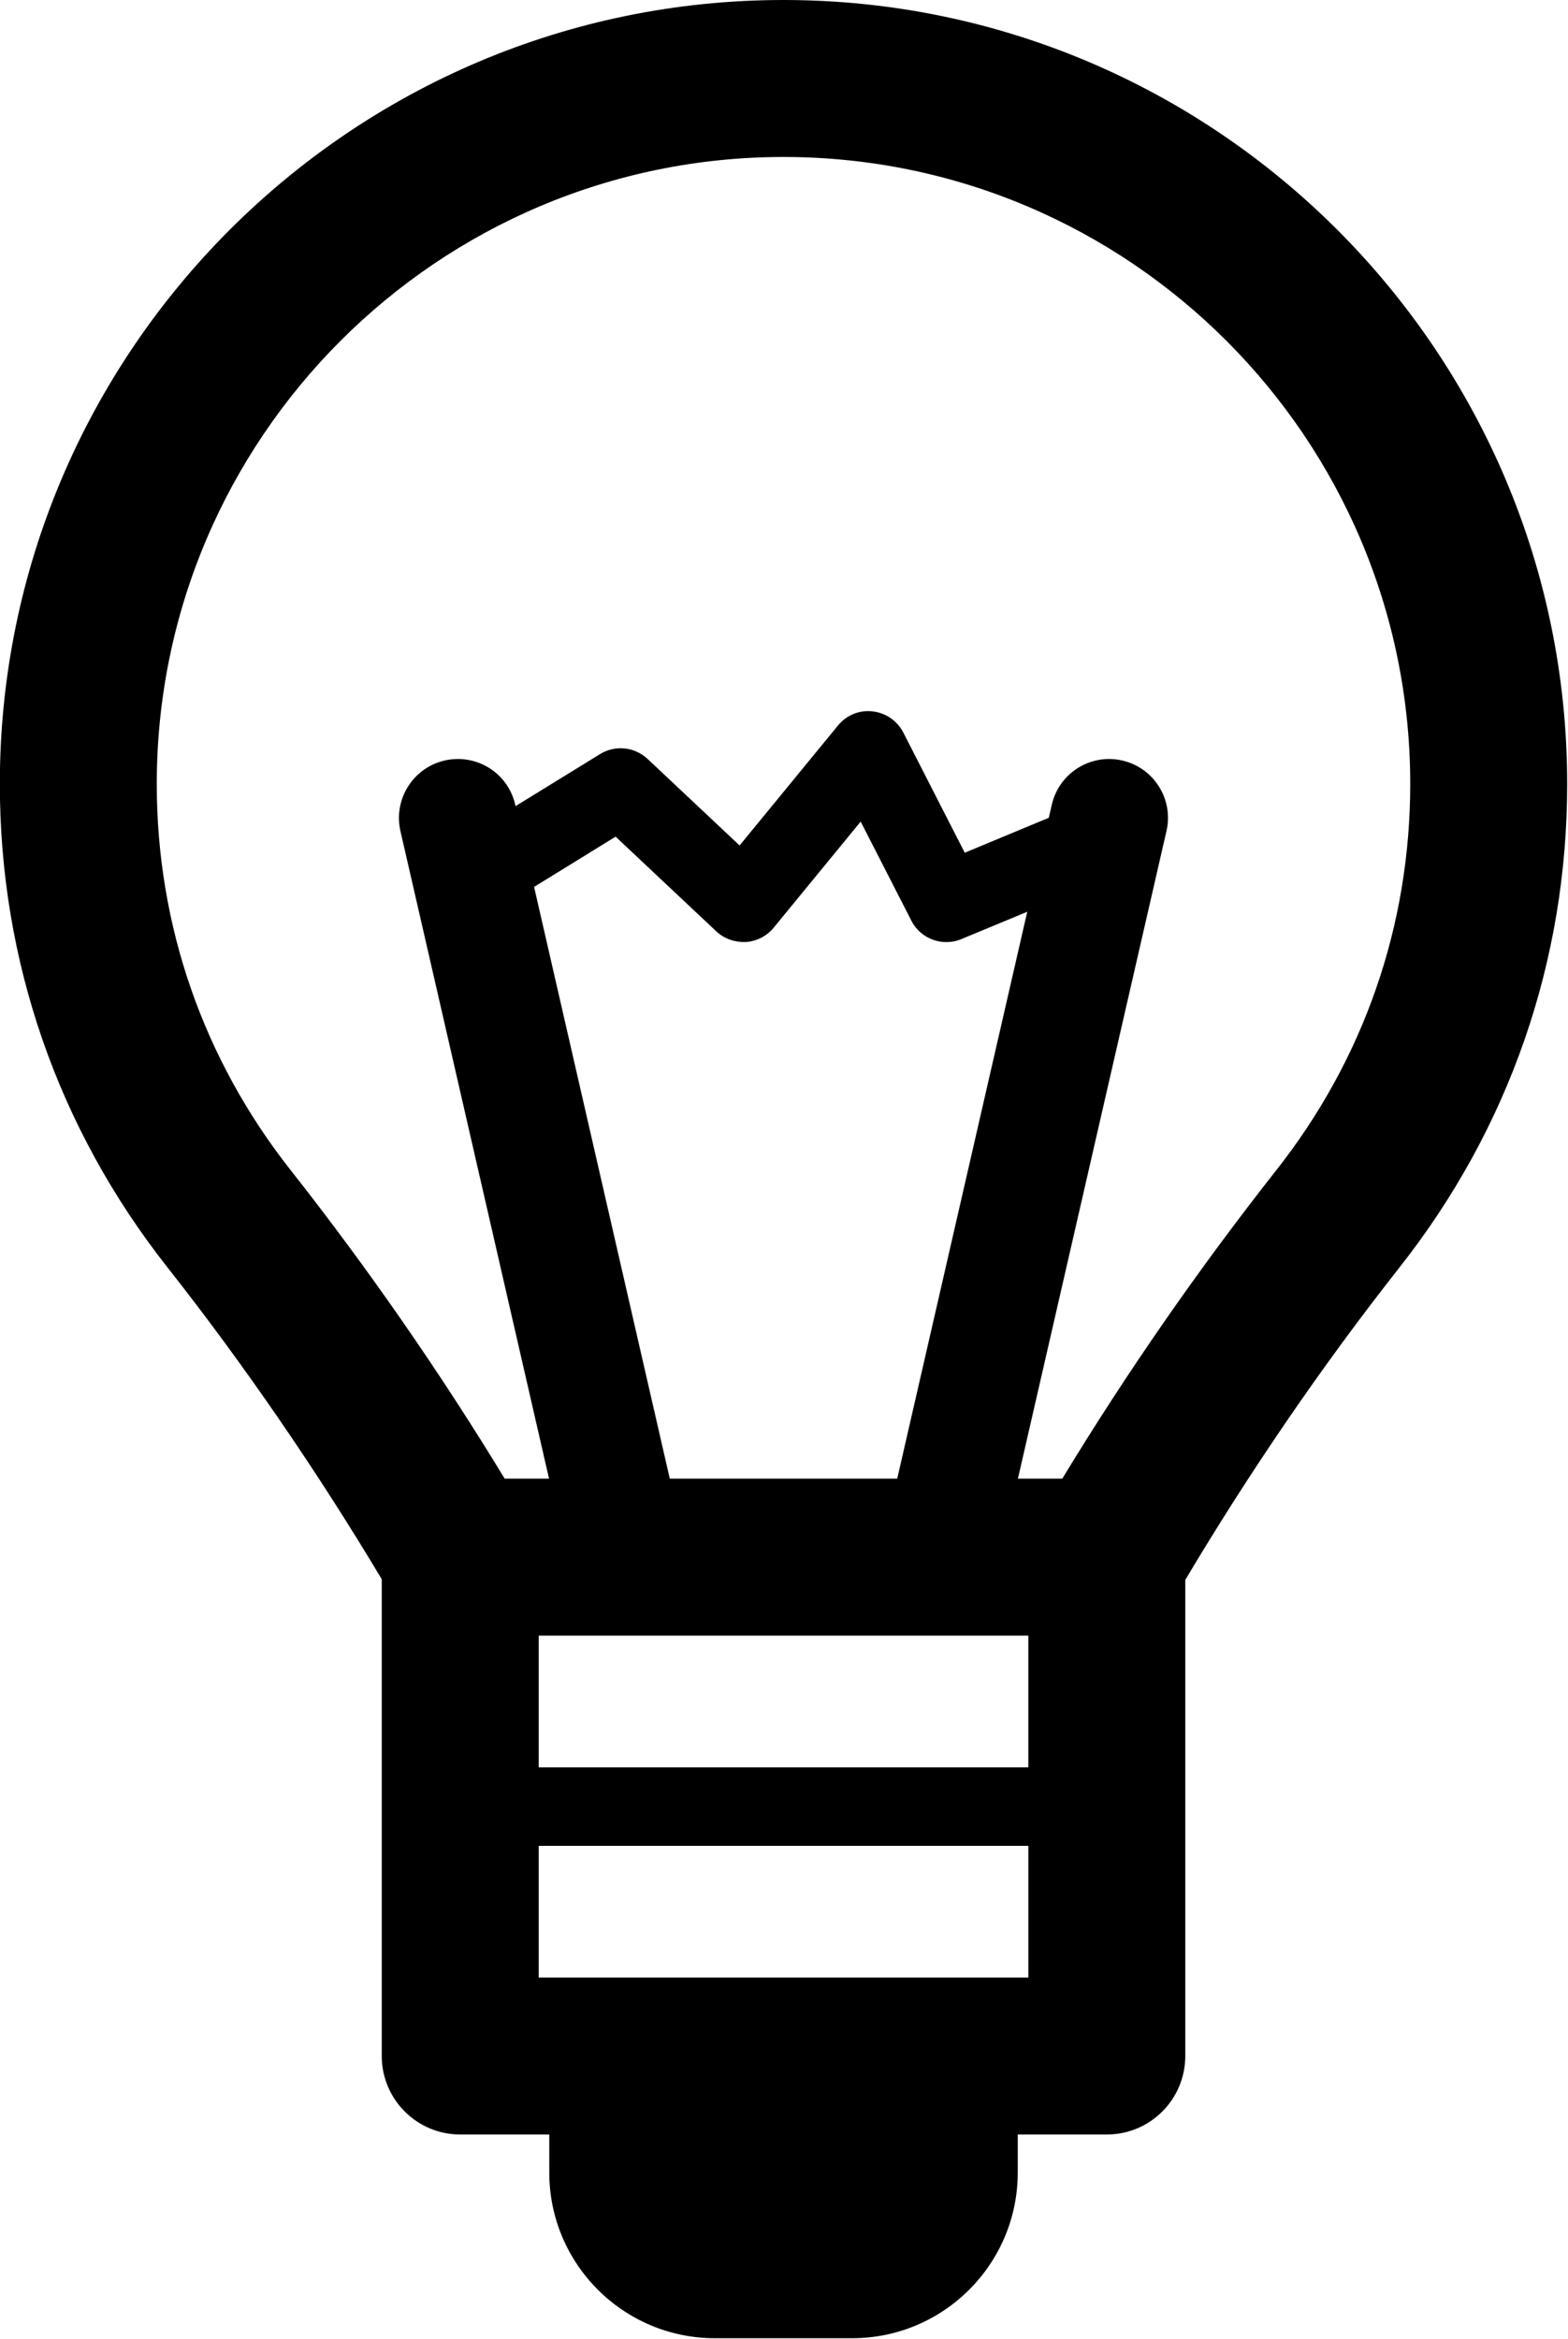 <?xml version="1.0" encoding="UTF-8" standalone="no"?>
<svg
    version="1.1"
    width="335.273"
    height="500"
    viewBox="0 0 335.273 500">
    <g transform="matrix(1.011,0,0,1.011,-82.364,0)">
        <path d="M 412.92,165.747 C 412.92,74.353 338.563,0 247.181,0 155.79,0 81.434,74.354 81.434,165.747 c 0,37.437 12.252,72.792 35.479,102.248 16.304,20.678 31.842,43.383 45.293,65.895 l 0,100.8 c 0,9.165 7.428,16.594 16.599,16.594 l 18.832,0 0,8.03 c 0,19.35 15.684,35.039 35.039,35.039 l 29.003,0 c 19.354,0 35.038,-15.689 35.038,-35.039 l 0,-8.03 18.832,0 c 9.171,0 16.6,-7.429 16.6,-16.594 l 0,-100.663 c 13.582,-22.795 28.734,-45.023 45.278,-66.025 23.22,-29.439 35.493,-64.801 35.493,-102.255 z m -189.795,146.876 -28.699,-125.108 17.24,-10.626 21.313,20.039 c 1.688,1.573 3.92,2.318 6.222,2.239 2.288,-0.148 4.424,-1.241 5.885,-3.016 l 18.41,-22.446 10.729,20.962 c 1.46,2.853 4.375,4.514 7.388,4.514 1.073,0 2.144,-0.2 3.177,-0.631 l 13.938,-5.784 -27.501,119.857 -48.102,0 0,0 z m 75.831,33.193 0,27.842 -103.559,0 0,-27.842 103.559,0 z m -103.559,72.279 0,-27.842 103.56,0 0,27.842 -103.56,0 z m 110.74,-105.472 -9.385,0 31.421,-136.926 c 1.543,-6.69 -2.642,-13.368 -9.353,-14.908 -6.704,-1.54 -13.367,2.65 -14.902,9.351 l -0.637,2.757 -17.775,7.39 -12.996,-25.42 c -1.281,-2.486 -3.728,-4.165 -6.519,-4.465 -2.806,-0.334 -5.525,0.827 -7.291,2.98 l -20.811,25.371 -19.466,-18.305 c -2.735,-2.553 -6.856,-2.99 -10.032,-1.021 l -17.889,11.005 -0.068,-0.3 c -1.523,-6.687 -8.131,-10.877 -14.925,-9.344 -6.691,1.54 -10.874,8.218 -9.352,14.918 l 31.429,136.915 -9.385,0 c -13.547,-22.32 -29.071,-44.694 -45.23,-65.181 -18.557,-23.53 -28.348,-51.786 -28.348,-81.694 0,-73.089 59.459,-132.558 132.555,-132.558 73.089,0 132.547,59.469 132.547,132.558 0,29.926 -9.805,58.181 -28.361,81.705 -16.363,20.783 -31.57,42.67 -45.227,65.172 z" />
    </g>
</svg>
